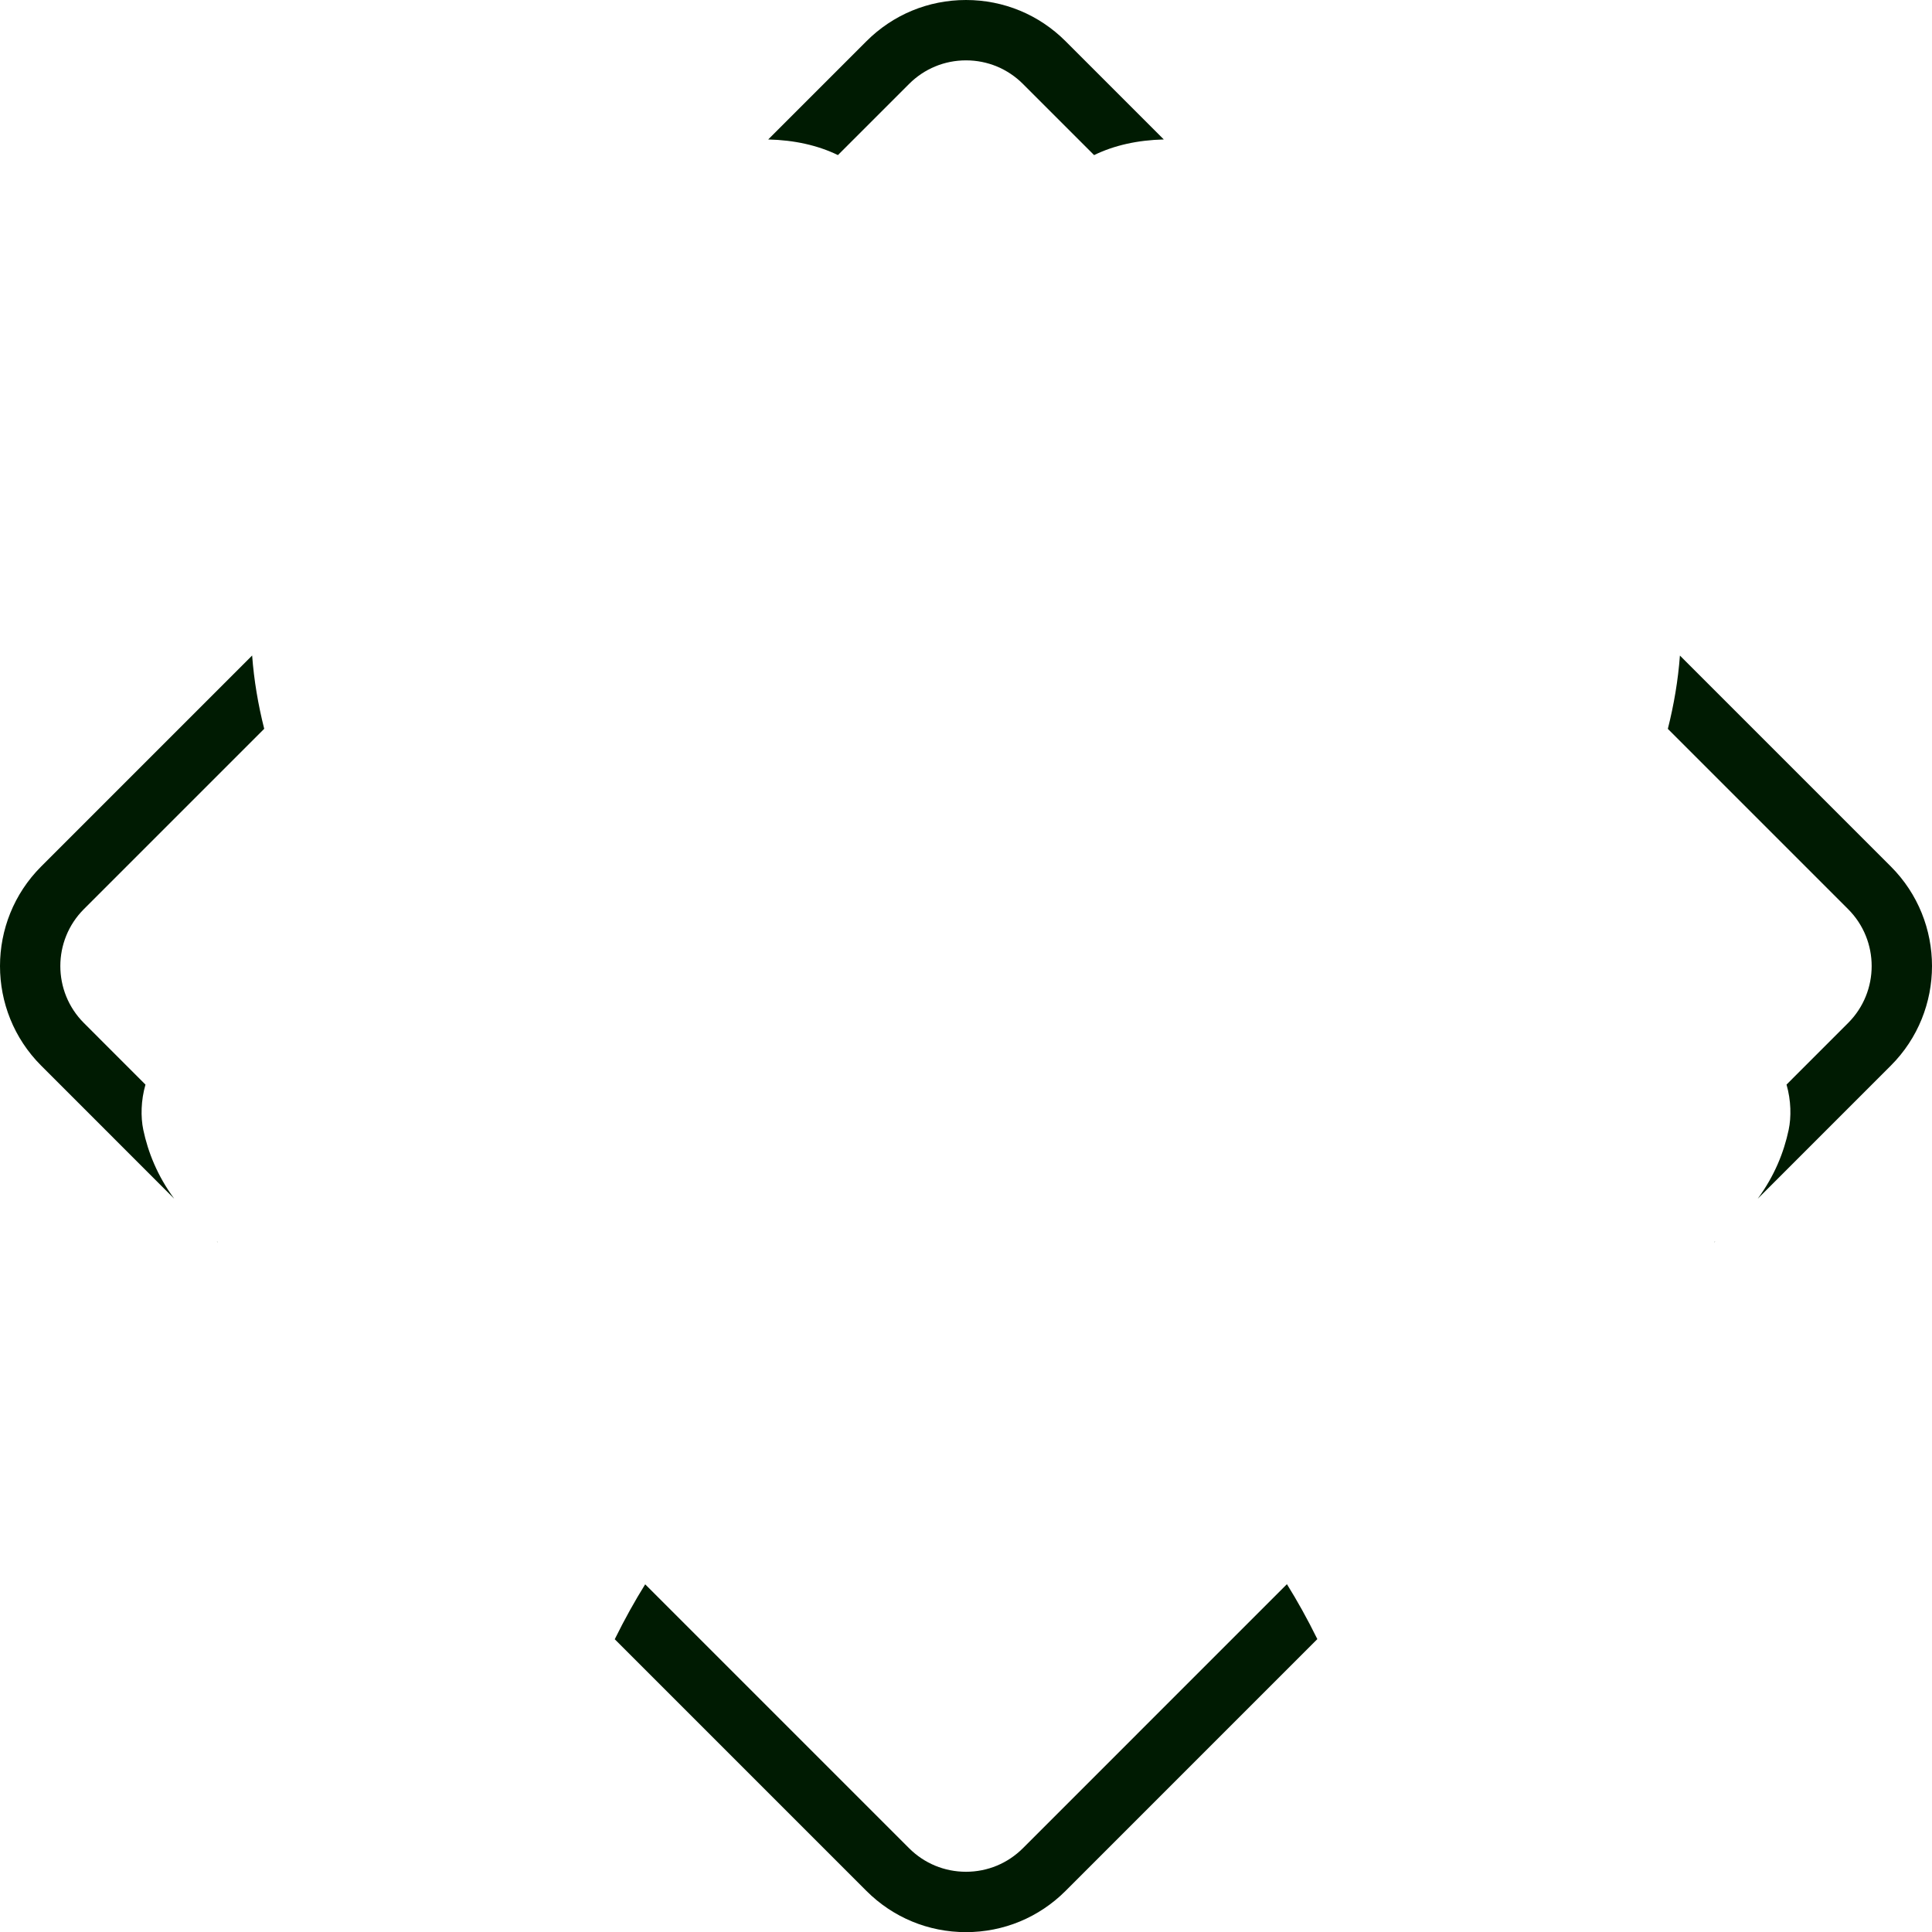 <svg version="1.1" id="图层_1" x="0px" y="0px" width="193px" height="193.014px" viewBox="0 0 193 193.014" enable-background="new 0 0 193 193.014" xml:space="preserve" xmlns="http://www.w3.org/2000/svg" xmlns:xlink="http://www.w3.org/1999/xlink" xmlns:xml="http://www.w3.org/XML/1998/namespace">
  <path fill="#001B02" d="M171.223,124.088c0.048-0.037,0.092-0.074,0.14-0.109l-0.108,0.107
	C171.244,124.088,171.234,124.086,171.223,124.088z M21.745,124.086c0.009,0,0.018,0,0.027,0c-0.041-0.029-0.078-0.061-0.118-0.092
	L21.745,124.086z M83.706,15.492l7.109-7.107c1.519-1.52,3.538-2.355,5.686-2.355s4.167,0.836,5.686,2.355l7.11,7.109
	c2.007-0.977,4.341-1.498,6.964-1.563l-9.811-9.811C103.792,1.463,100.258,0,96.5,0s-7.292,1.463-9.949,4.121l-9.811,9.811
	C79.364,13.996,81.698,14.518,83.706,15.492z M188.886,86.557l-21.068-21.068c-0.183,2.475-0.601,4.922-1.207,7.322l18.01,18.01
	c3.135,3.135,3.135,8.236,0,11.371l-6.153,6.154c0.458,1.592,0.484,3.246,0.211,4.529c-0.47,2.223-1.408,4.592-3.095,6.881
	l13.3-13.301C194.372,100.971,194.372,92.043,188.886,86.557z M128.559,158.254l-26.374,26.375
	c-1.519,1.518-3.538,2.354-5.686,2.354s-4.167-0.836-5.686-2.354l-26.361-26.361c-1.01,1.619-2.037,3.453-3.041,5.486l25.138,25.139
	c2.657,2.656,6.191,4.121,9.949,4.121s7.292-1.465,9.949-4.121l25.15-25.152C130.596,161.707,129.569,159.875,128.559,158.254z
	 M14.314,112.863c-0.268-1.287-0.238-2.934,0.218-4.516l-6.154-6.156c-3.135-3.135-3.135-8.236,0-11.371l18.016-18.016
	c-0.606-2.398-1.023-4.848-1.206-7.322L4.114,86.557c-5.485,5.486-5.485,14.414,0,19.898L17.4,119.742
	C15.718,117.455,14.783,115.086,14.314,112.863z" class="color c1"/>
</svg>